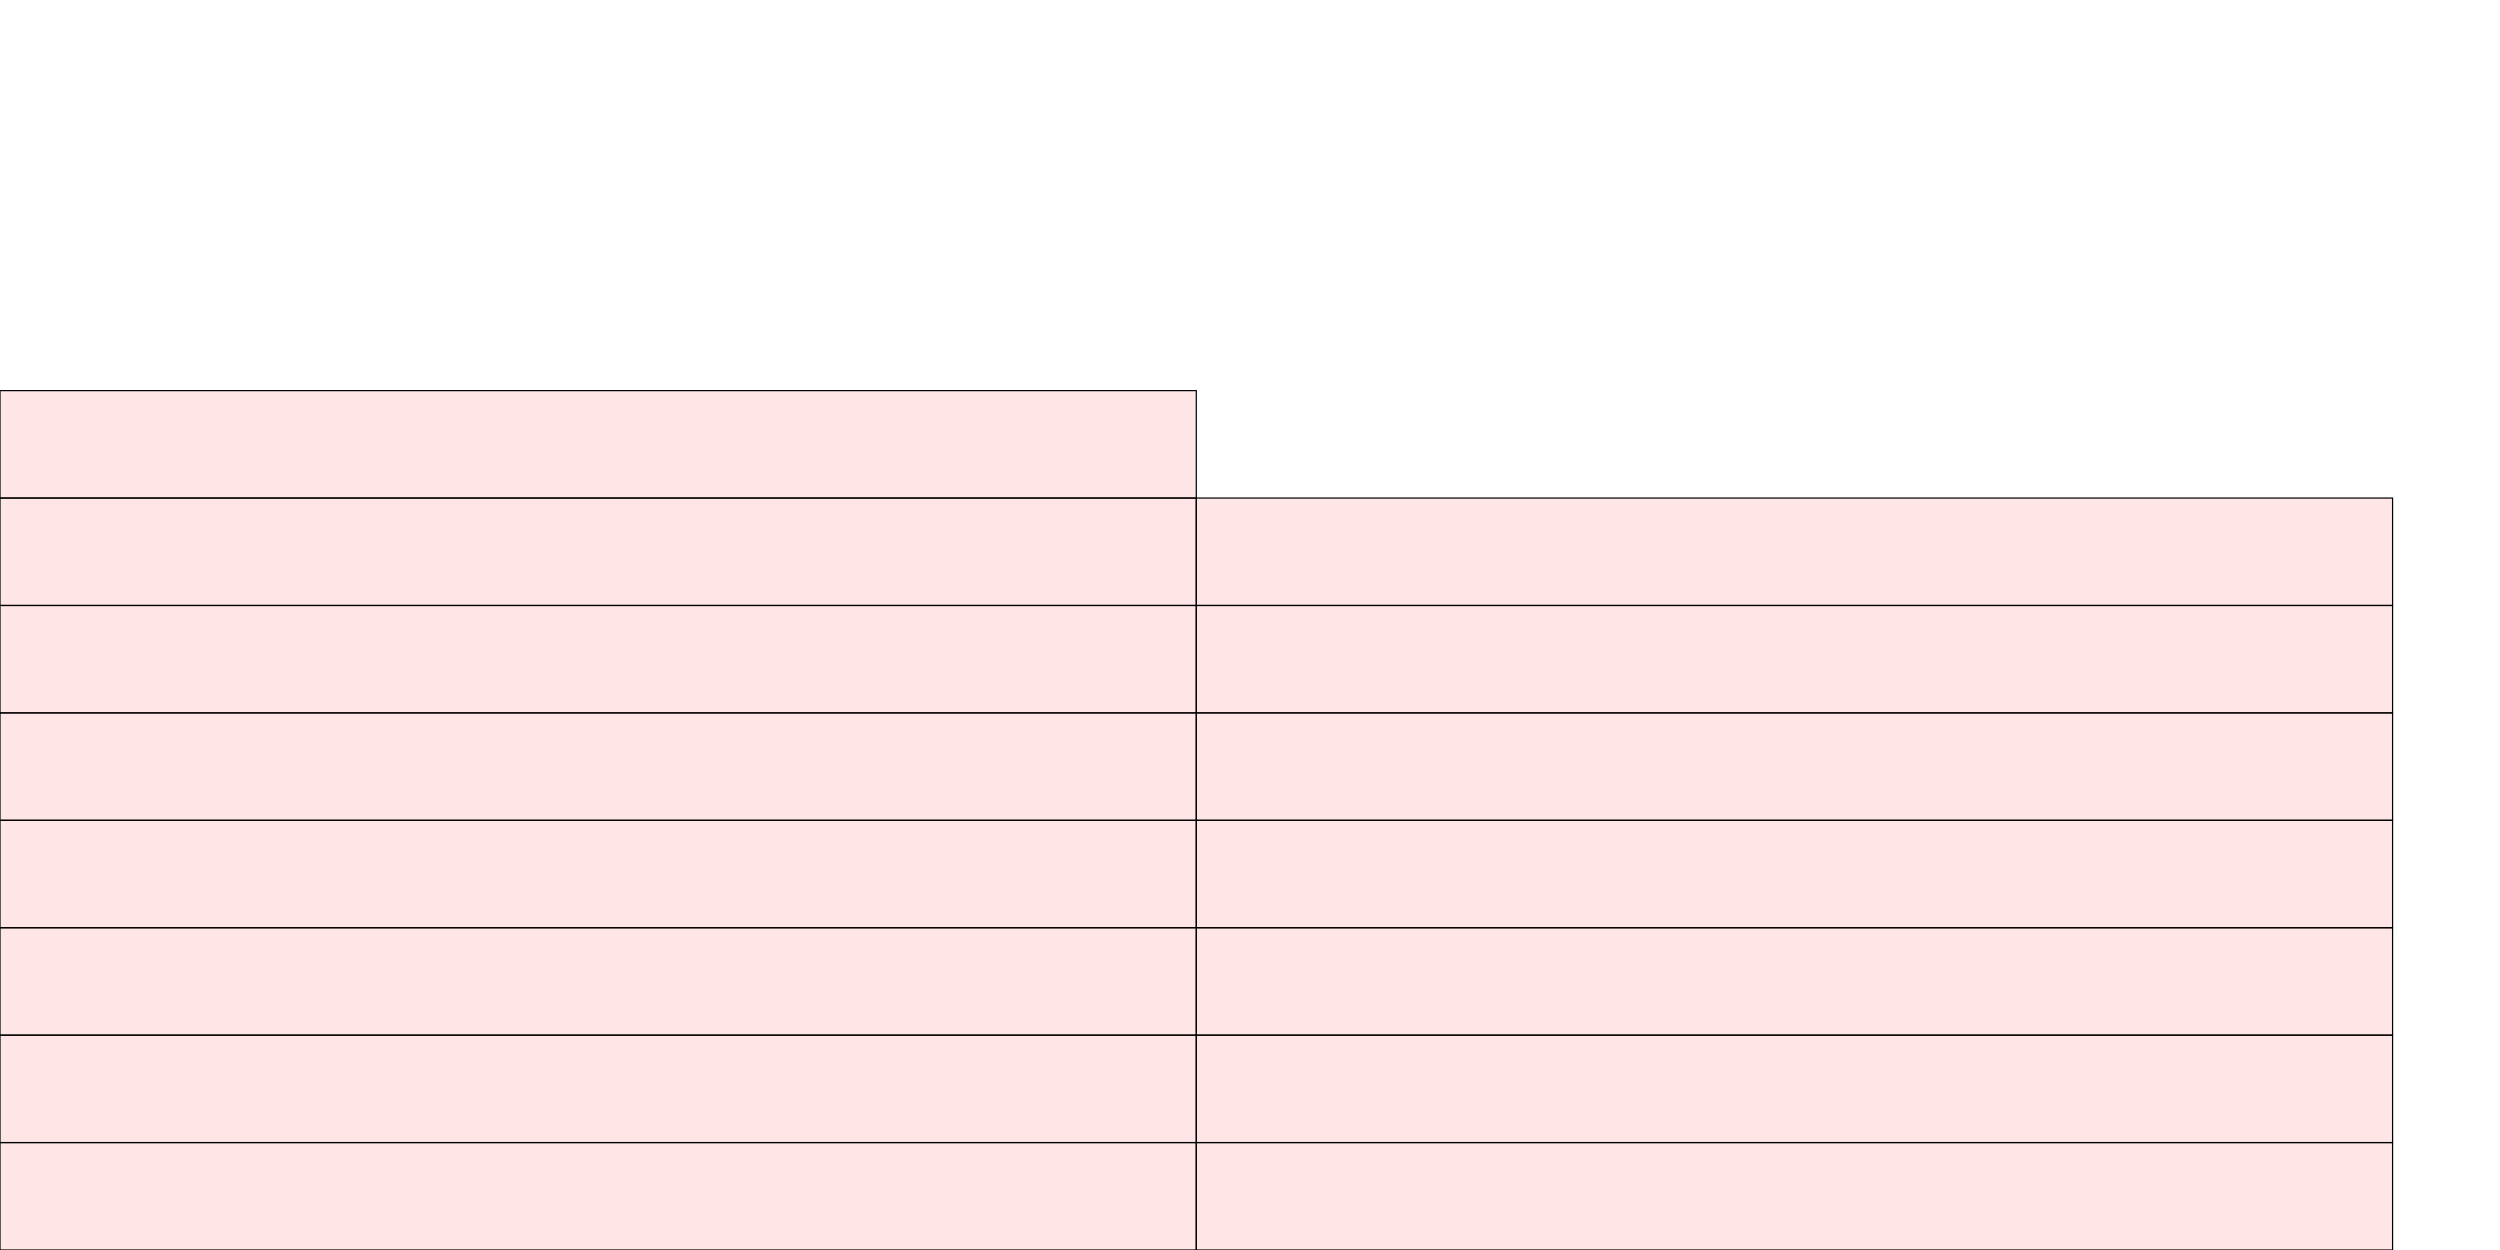 <?xml version="1.0" encoding="UTF-8"?>
<svg xmlns="http://www.w3.org/2000/svg" xmlns:xlink="http://www.w3.org/1999/xlink"
     width="2048" height="1024" viewBox="0 0 2048 1024">
<defs>
</defs>
<rect x="0" y="936" width="980" height="88" stroke="black" fill="red" fill-opacity="0.1" id="0">
<title>sprite_344</title>
</rect>
<rect x="980" y="936" width="980" height="88" stroke="black" fill="red" fill-opacity="0.1" id="1">
<title>sprite_345</title>
</rect>
<rect x="0" y="848" width="980" height="88" stroke="black" fill="red" fill-opacity="0.1" id="2">
<title>sprite_346</title>
</rect>
<rect x="980" y="848" width="980" height="88" stroke="black" fill="red" fill-opacity="0.1" id="3">
<title>sprite_347</title>
</rect>
<rect x="0" y="760" width="980" height="88" stroke="black" fill="red" fill-opacity="0.1" id="4">
<title>sprite_348</title>
</rect>
<rect x="980" y="760" width="980" height="88" stroke="black" fill="red" fill-opacity="0.1" id="5">
<title>sprite_349</title>
</rect>
<rect x="0" y="672" width="980" height="88" stroke="black" fill="red" fill-opacity="0.1" id="6">
<title>sprite_350</title>
</rect>
<rect x="980" y="672" width="980" height="88" stroke="black" fill="red" fill-opacity="0.1" id="7">
<title>sprite_351</title>
</rect>
<rect x="0" y="584" width="980" height="88" stroke="black" fill="red" fill-opacity="0.1" id="8">
<title>sprite_352</title>
</rect>
<rect x="980" y="584" width="980" height="88" stroke="black" fill="red" fill-opacity="0.1" id="9">
<title>sprite_353</title>
</rect>
<rect x="0" y="496" width="980" height="88" stroke="black" fill="red" fill-opacity="0.1" id="10">
<title>sprite_354</title>
</rect>
<rect x="980" y="496" width="980" height="88" stroke="black" fill="red" fill-opacity="0.1" id="11">
<title>sprite_355</title>
</rect>
<rect x="0" y="408" width="980" height="88" stroke="black" fill="red" fill-opacity="0.1" id="12">
<title>sprite_356</title>
</rect>
<rect x="980" y="408" width="980" height="88" stroke="black" fill="red" fill-opacity="0.1" id="13">
<title>sprite_357</title>
</rect>
<rect x="0" y="320" width="980" height="88" stroke="black" fill="red" fill-opacity="0.1" id="14">
<title>sprite_358</title>
</rect>
</svg>